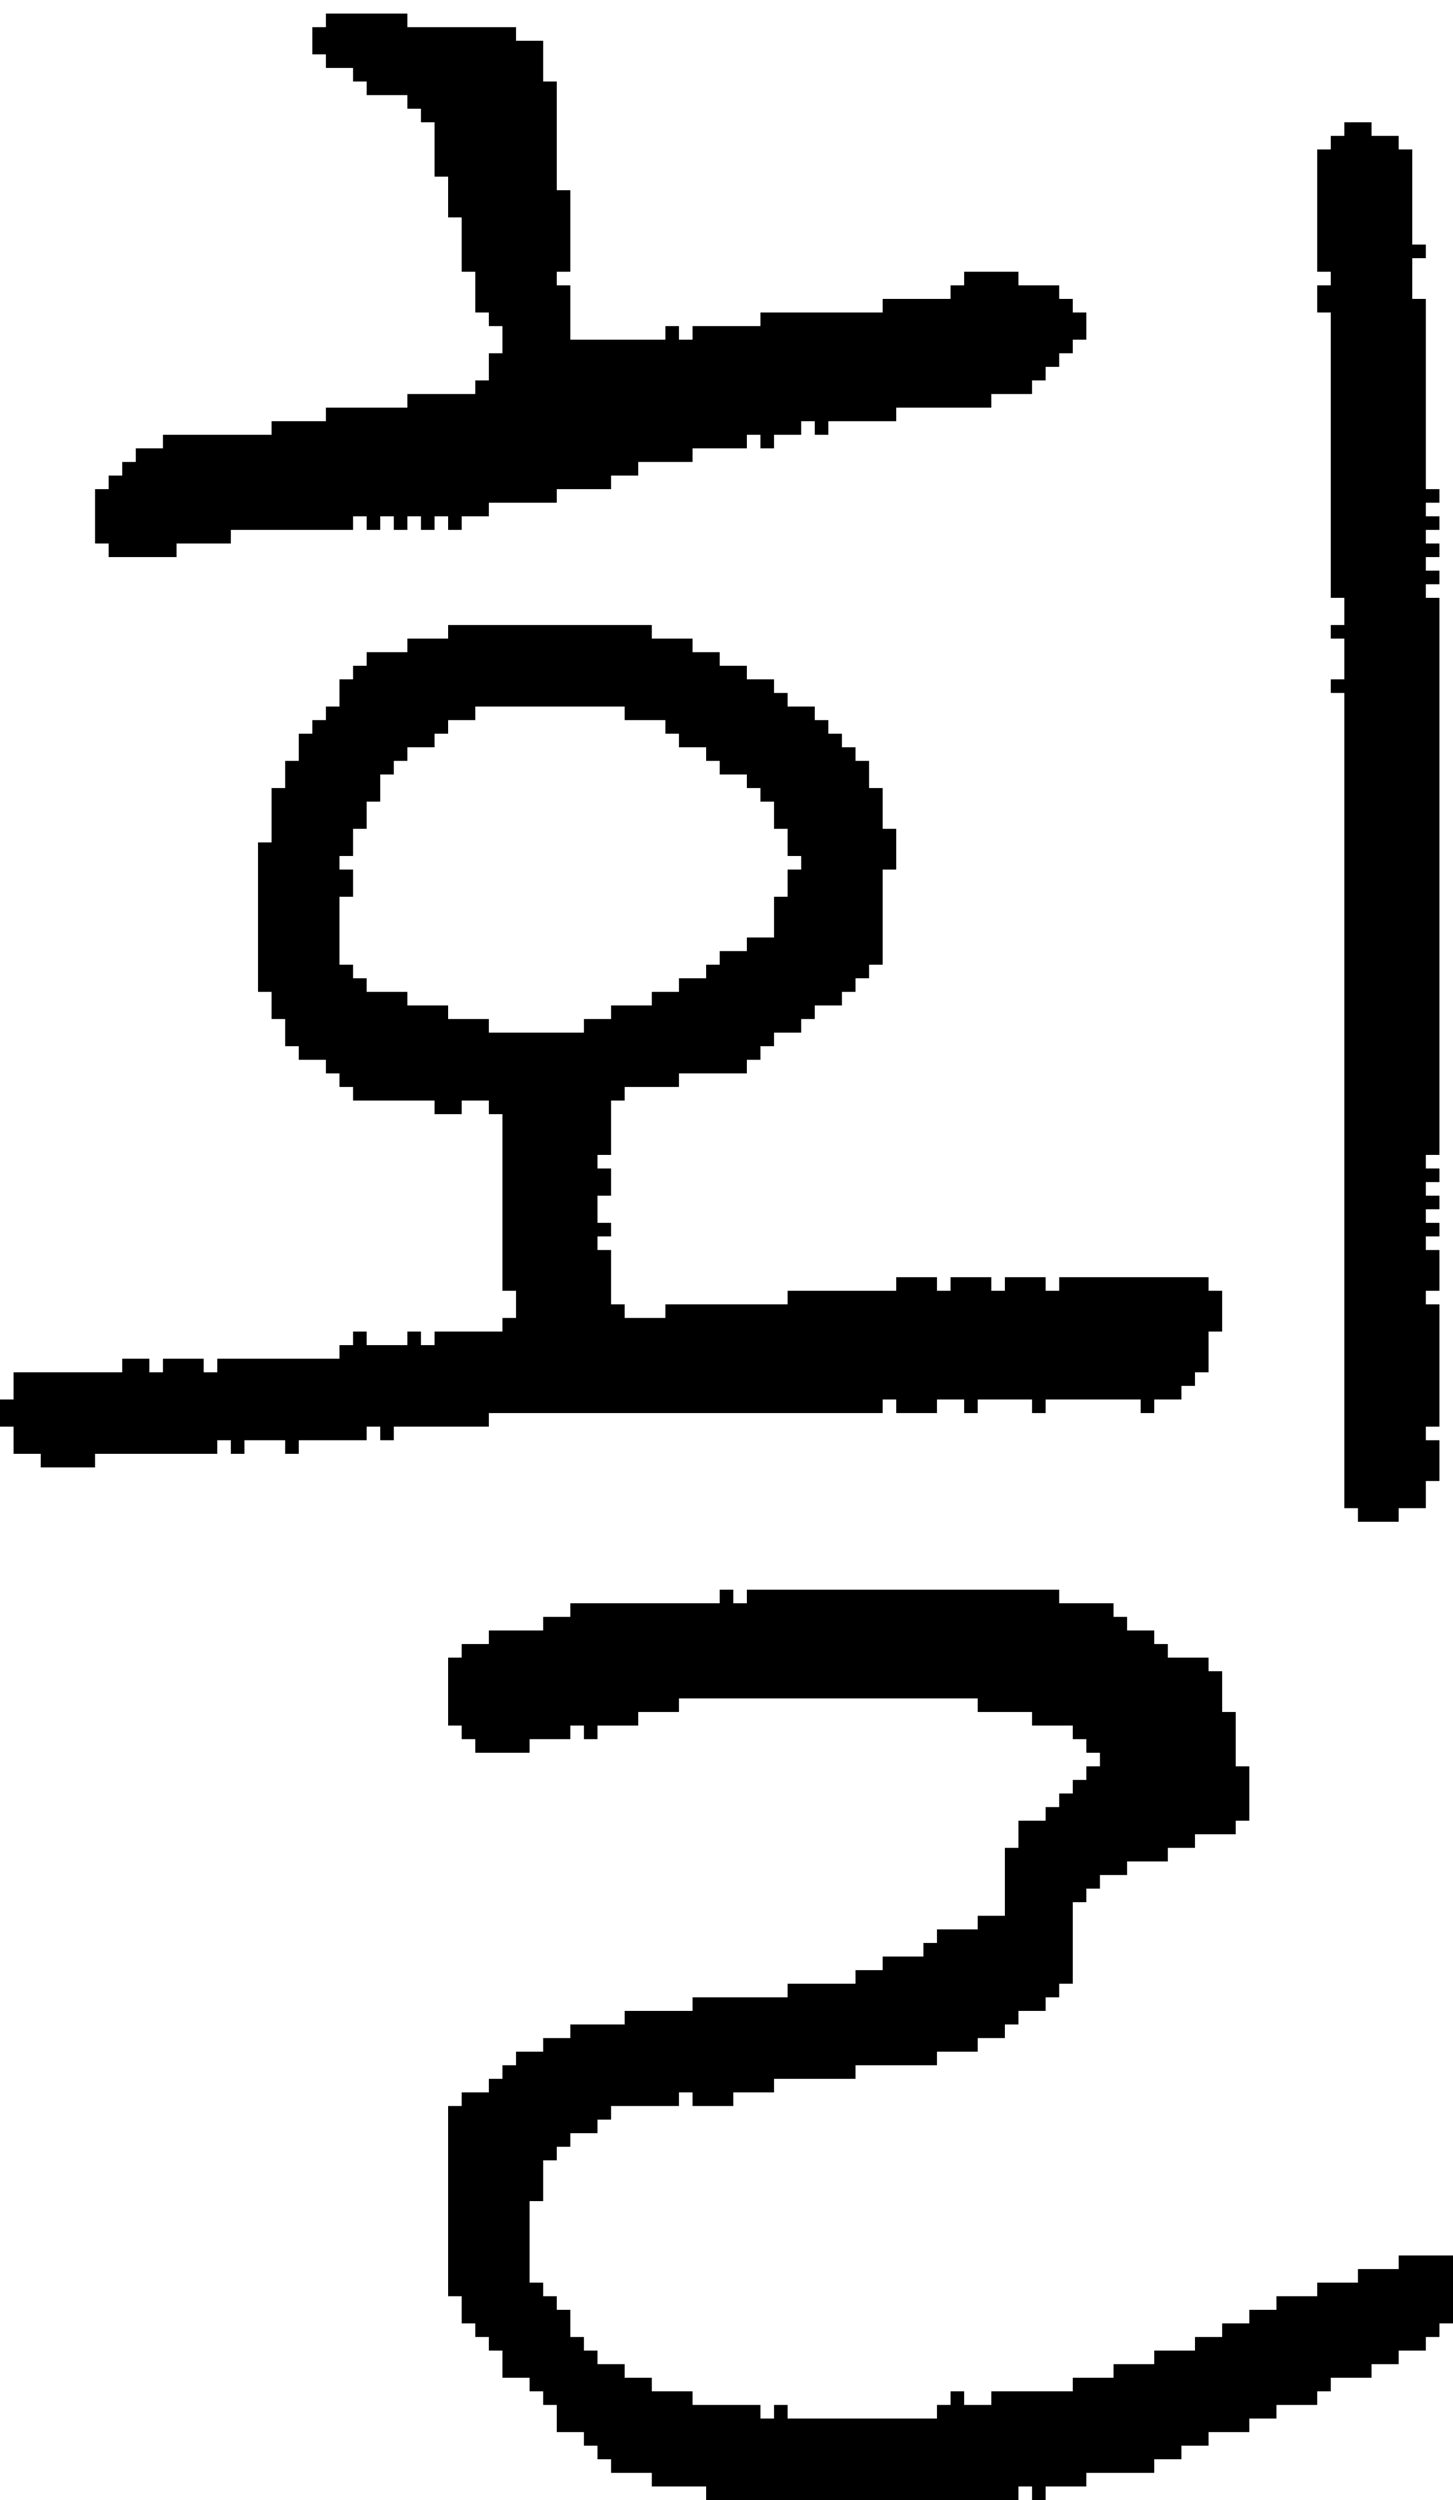<?xml version="1.0" encoding="UTF-8" standalone="no"?>
<!DOCTYPE svg PUBLIC "-//W3C//DTD SVG 1.1//EN" 
  "http://www.w3.org/Graphics/SVG/1.1/DTD/svg11.dtd">
<svg width="107" height="184"
     xmlns="http://www.w3.org/2000/svg" version="1.1">
 <path d="  M 37,95  L 38,95  L 38,97  L 37,97  L 37,98  L 32,98  L 32,99  L 31,99  L 31,98  L 30,98  L 30,99  L 27,99  L 27,98  L 26,98  L 26,99  L 25,99  L 25,100  L 16,100  L 16,101  L 15,101  L 15,100  L 12,100  L 12,101  L 11,101  L 11,100  L 9,100  L 9,101  L 1,101  L 1,103  L 0,103  L 0,105  L 1,105  L 1,107  L 3,107  L 3,108  L 7,108  L 7,107  L 16,107  L 16,106  L 17,106  L 17,107  L 18,107  L 18,106  L 21,106  L 21,107  L 22,107  L 22,106  L 27,106  L 27,105  L 28,105  L 28,106  L 29,106  L 29,105  L 36,105  L 36,104  L 65,104  L 65,103  L 66,103  L 66,104  L 69,104  L 69,103  L 71,103  L 71,104  L 72,104  L 72,103  L 76,103  L 76,104  L 77,104  L 77,103  L 84,103  L 84,104  L 85,104  L 85,103  L 87,103  L 87,102  L 88,102  L 88,101  L 89,101  L 89,98  L 90,98  L 90,95  L 89,95  L 89,94  L 78,94  L 78,95  L 77,95  L 77,94  L 74,94  L 74,95  L 73,95  L 73,94  L 70,94  L 70,95  L 69,95  L 69,94  L 66,94  L 66,95  L 58,95  L 58,96  L 49,96  L 49,97  L 46,97  L 46,96  L 45,96  L 45,92  L 44,92  L 44,91  L 45,91  L 45,90  L 44,90  L 44,88  L 45,88  L 45,86  L 44,86  L 44,85  L 45,85  L 45,81  L 46,81  L 46,80  L 50,80  L 50,79  L 55,79  L 55,78  L 56,78  L 56,77  L 57,77  L 57,76  L 59,76  L 59,75  L 60,75  L 60,74  L 62,74  L 62,73  L 63,73  L 63,72  L 64,72  L 64,71  L 65,71  L 65,64  L 66,64  L 66,61  L 65,61  L 65,58  L 64,58  L 64,56  L 63,56  L 63,55  L 62,55  L 62,54  L 61,54  L 61,53  L 60,53  L 60,52  L 58,52  L 58,51  L 57,51  L 57,50  L 55,50  L 55,49  L 53,49  L 53,48  L 51,48  L 51,47  L 48,47  L 48,46  L 33,46  L 33,47  L 30,47  L 30,48  L 27,48  L 27,49  L 26,49  L 26,50  L 25,50  L 25,52  L 24,52  L 24,53  L 23,53  L 23,54  L 22,54  L 22,56  L 21,56  L 21,58  L 20,58  L 20,62  L 19,62  L 19,73  L 20,73  L 20,75  L 21,75  L 21,77  L 22,77  L 22,78  L 24,78  L 24,79  L 25,79  L 25,80  L 26,80  L 26,81  L 32,81  L 32,82  L 34,82  L 34,81  L 36,81  L 36,82  L 37,82  Z  M 30,55  L 32,55  L 32,54  L 33,54  L 33,53  L 35,53  L 35,52  L 46,52  L 46,53  L 49,53  L 49,54  L 50,54  L 50,55  L 52,55  L 52,56  L 53,56  L 53,57  L 55,57  L 55,58  L 56,58  L 56,59  L 57,59  L 57,61  L 58,61  L 58,63  L 59,63  L 59,64  L 58,64  L 58,66  L 57,66  L 57,69  L 55,69  L 55,70  L 53,70  L 53,71  L 52,71  L 52,72  L 50,72  L 50,73  L 48,73  L 48,74  L 45,74  L 45,75  L 43,75  L 43,76  L 36,76  L 36,75  L 33,75  L 33,74  L 30,74  L 30,73  L 27,73  L 27,72  L 26,72  L 26,71  L 25,71  L 25,66  L 26,66  L 26,64  L 25,64  L 25,63  L 26,63  L 26,61  L 27,61  L 27,59  L 28,59  L 28,57  L 29,57  L 29,56  L 30,56  Z  " style="fill:rgb(0, 0, 0); fill-opacity:1.000; stroke:none;" />
 <path d="  M 24,4  L 24,5  L 26,5  L 26,6  L 27,6  L 27,7  L 30,7  L 30,8  L 31,8  L 31,9  L 32,9  L 32,13  L 33,13  L 33,16  L 34,16  L 34,20  L 35,20  L 35,23  L 36,23  L 36,24  L 37,24  L 37,26  L 36,26  L 36,28  L 35,28  L 35,29  L 30,29  L 30,30  L 24,30  L 24,31  L 20,31  L 20,32  L 12,32  L 12,33  L 10,33  L 10,34  L 9,34  L 9,35  L 8,35  L 8,36  L 7,36  L 7,40  L 8,40  L 8,41  L 13,41  L 13,40  L 17,40  L 17,39  L 26,39  L 26,38  L 27,38  L 27,39  L 28,39  L 28,38  L 29,38  L 29,39  L 30,39  L 30,38  L 31,38  L 31,39  L 32,39  L 32,38  L 33,38  L 33,39  L 34,39  L 34,38  L 36,38  L 36,37  L 41,37  L 41,36  L 45,36  L 45,35  L 47,35  L 47,34  L 51,34  L 51,33  L 55,33  L 55,32  L 56,32  L 56,33  L 57,33  L 57,32  L 59,32  L 59,31  L 60,31  L 60,32  L 61,32  L 61,31  L 66,31  L 66,30  L 73,30  L 73,29  L 76,29  L 76,28  L 77,28  L 77,27  L 78,27  L 78,26  L 79,26  L 79,25  L 80,25  L 80,23  L 79,23  L 79,22  L 78,22  L 78,21  L 75,21  L 75,20  L 71,20  L 71,21  L 70,21  L 70,22  L 65,22  L 65,23  L 56,23  L 56,24  L 51,24  L 51,25  L 50,25  L 50,24  L 49,24  L 49,25  L 42,25  L 42,21  L 41,21  L 41,20  L 42,20  L 42,14  L 41,14  L 41,6  L 40,6  L 40,3  L 38,3  L 38,2  L 30,2  L 30,1  L 24,1  L 24,2  L 23,2  L 23,4  Z  " style="fill:rgb(0, 0, 0); fill-opacity:1.000; stroke:none;" />
 <path d="  M 72,142  L 69,142  L 69,143  L 68,143  L 68,144  L 65,144  L 65,145  L 63,145  L 63,146  L 58,146  L 58,147  L 51,147  L 51,148  L 46,148  L 46,149  L 42,149  L 42,150  L 40,150  L 40,151  L 38,151  L 38,152  L 37,152  L 37,153  L 36,153  L 36,154  L 34,154  L 34,155  L 33,155  L 33,169  L 34,169  L 34,171  L 35,171  L 35,172  L 36,172  L 36,173  L 37,173  L 37,175  L 39,175  L 39,176  L 40,176  L 40,177  L 41,177  L 41,179  L 43,179  L 43,180  L 44,180  L 44,181  L 45,181  L 45,182  L 48,182  L 48,183  L 52,183  L 52,184  L 75,184  L 75,183  L 76,183  L 76,184  L 77,184  L 77,183  L 80,183  L 80,182  L 85,182  L 85,181  L 87,181  L 87,180  L 89,180  L 89,179  L 92,179  L 92,178  L 94,178  L 94,177  L 97,177  L 97,176  L 98,176  L 98,175  L 101,175  L 101,174  L 103,174  L 103,173  L 105,173  L 105,172  L 106,172  L 106,171  L 107,171  L 107,166  L 103,166  L 103,167  L 100,167  L 100,168  L 97,168  L 97,169  L 94,169  L 94,170  L 92,170  L 92,171  L 90,171  L 90,172  L 88,172  L 88,173  L 85,173  L 85,174  L 82,174  L 82,175  L 79,175  L 79,176  L 73,176  L 73,177  L 71,177  L 71,176  L 70,176  L 70,177  L 69,177  L 69,178  L 58,178  L 58,177  L 57,177  L 57,178  L 56,178  L 56,177  L 51,177  L 51,176  L 48,176  L 48,175  L 46,175  L 46,174  L 44,174  L 44,173  L 43,173  L 43,172  L 42,172  L 42,170  L 41,170  L 41,169  L 40,169  L 40,168  L 39,168  L 39,162  L 40,162  L 40,159  L 41,159  L 41,158  L 42,158  L 42,157  L 44,157  L 44,156  L 45,156  L 45,155  L 50,155  L 50,154  L 51,154  L 51,155  L 54,155  L 54,154  L 57,154  L 57,153  L 63,153  L 63,152  L 69,152  L 69,151  L 72,151  L 72,150  L 74,150  L 74,149  L 75,149  L 75,148  L 77,148  L 77,147  L 78,147  L 78,146  L 79,146  L 79,140  L 80,140  L 80,139  L 81,139  L 81,138  L 83,138  L 83,137  L 86,137  L 86,136  L 88,136  L 88,135  L 91,135  L 91,134  L 92,134  L 92,130  L 91,130  L 91,126  L 90,126  L 90,123  L 89,123  L 89,122  L 86,122  L 86,121  L 85,121  L 85,120  L 83,120  L 83,119  L 82,119  L 82,118  L 78,118  L 78,117  L 55,117  L 55,118  L 54,118  L 54,117  L 53,117  L 53,118  L 42,118  L 42,119  L 40,119  L 40,120  L 36,120  L 36,121  L 34,121  L 34,122  L 33,122  L 33,127  L 34,127  L 34,128  L 35,128  L 35,129  L 39,129  L 39,128  L 42,128  L 42,127  L 43,127  L 43,128  L 44,128  L 44,127  L 47,127  L 47,126  L 50,126  L 50,125  L 72,125  L 72,126  L 76,126  L 76,127  L 79,127  L 79,128  L 80,128  L 80,129  L 81,129  L 81,130  L 80,130  L 80,131  L 79,131  L 79,132  L 78,132  L 78,133  L 77,133  L 77,134  L 75,134  L 75,136  L 74,136  L 74,141  L 72,141  Z  " style="fill:rgb(0, 0, 0); fill-opacity:1.000; stroke:none;" />
 <path d="  M 99,111  L 100,111  L 100,112  L 103,112  L 103,111  L 105,111  L 105,109  L 106,109  L 106,106  L 105,106  L 105,105  L 106,105  L 106,96  L 105,96  L 105,95  L 106,95  L 106,92  L 105,92  L 105,91  L 106,91  L 106,90  L 105,90  L 105,89  L 106,89  L 106,88  L 105,88  L 105,87  L 106,87  L 106,86  L 105,86  L 105,85  L 106,85  L 106,44  L 105,44  L 105,43  L 106,43  L 106,42  L 105,42  L 105,41  L 106,41  L 106,40  L 105,40  L 105,39  L 106,39  L 106,38  L 105,38  L 105,37  L 106,37  L 106,36  L 105,36  L 105,22  L 104,22  L 104,19  L 105,19  L 105,18  L 104,18  L 104,11  L 103,11  L 103,10  L 101,10  L 101,9  L 99,9  L 99,10  L 98,10  L 98,11  L 97,11  L 97,20  L 98,20  L 98,21  L 97,21  L 97,23  L 98,23  L 98,44  L 99,44  L 99,46  L 98,46  L 98,47  L 99,47  L 99,50  L 98,50  L 98,51  L 99,51  Z  " style="fill:rgb(0, 0, 0); fill-opacity:1.000; stroke:none;" />
</svg>
